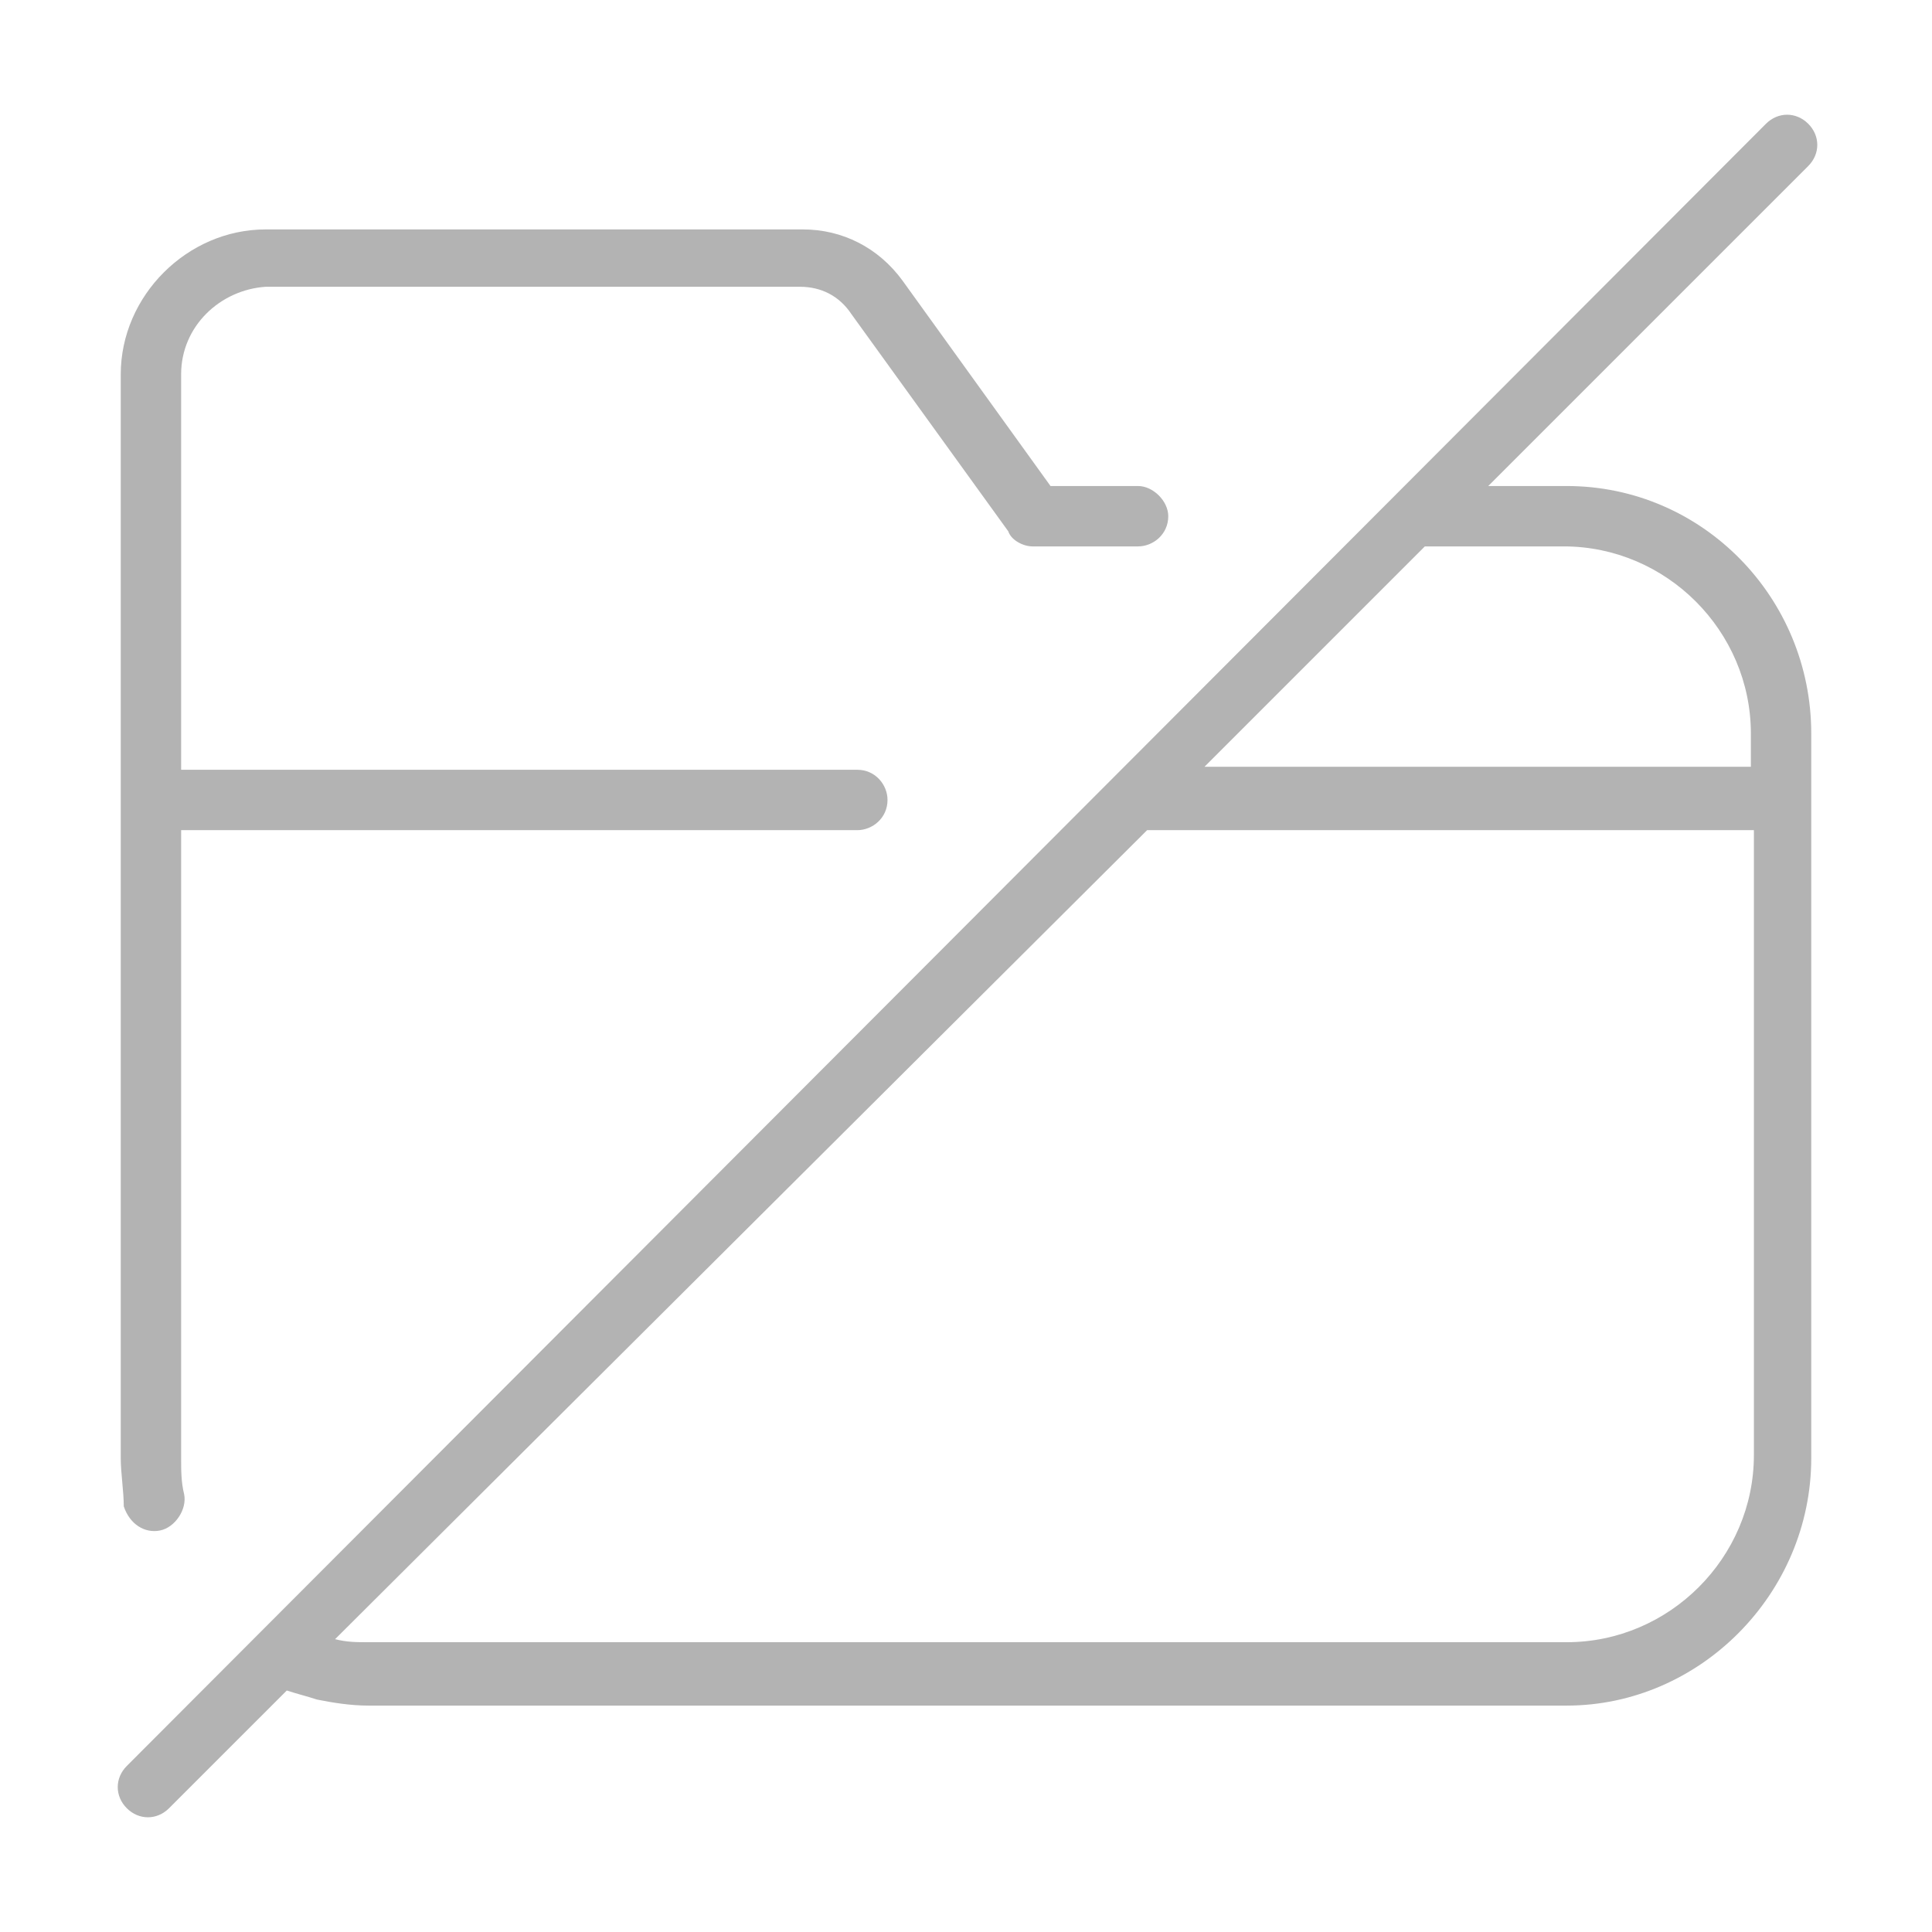 <svg width="156" height="156" viewBox="0 0 156 156" fill="none" xmlns="http://www.w3.org/2000/svg">
<path d="M14.625 62.156H69.225C70.688 62.156 71.663 63.375 71.663 64.594C71.663 66.056 70.444 67.031 69.225 67.031H14.625V117.731C14.625 118.706 14.625 119.681 14.869 120.656C15.113 121.875 14.138 123.338 12.919 123.581C11.7 123.825 10.482 123.094 9.994 121.631C9.994 120.413 9.75 118.95 9.75 117.731V30.225C9.75 23.888 15.113 18.525 21.45 18.525H64.838C68.007 18.525 70.931 19.988 72.882 22.669L84.825 39.244H91.894C93.113 39.244 94.332 40.463 94.332 41.681C94.332 43.144 93.113 44.119 91.894 44.119H83.363C82.632 44.119 81.656 43.631 81.413 42.9L68.738 25.35C67.763 23.888 66.3 23.156 64.594 23.156H21.45C17.794 23.4 14.625 26.325 14.625 30.225V62.156ZM120.169 39.244H126.506C137.475 39.244 146.25 48.263 146.25 59.231V117.731C146.25 128.7 137.231 137.719 126.506 137.719H29.738C28.275 137.719 26.813 137.475 25.594 137.231C24.863 136.988 23.888 136.744 23.157 136.5L13.65 146.006C12.675 146.981 11.213 146.981 10.238 146.006C9.263 145.031 9.263 143.569 10.238 142.594L142.594 9.994C143.569 9.019 145.031 9.019 146.006 9.994C146.981 10.969 146.981 12.431 146.006 13.406L120.169 39.244ZM27.056 132.356C28.032 132.6 28.763 132.6 29.738 132.6H126.506C134.794 132.6 141.619 125.775 141.619 117.488V67.031H92.625L27.056 132.356ZM141.375 62.156V59.231C141.375 50.944 134.55 44.119 126.263 44.119H115.05L97.257 61.913H141.375V62.156Z" fill="black" fill-opacity="0.3"/>
</svg>
